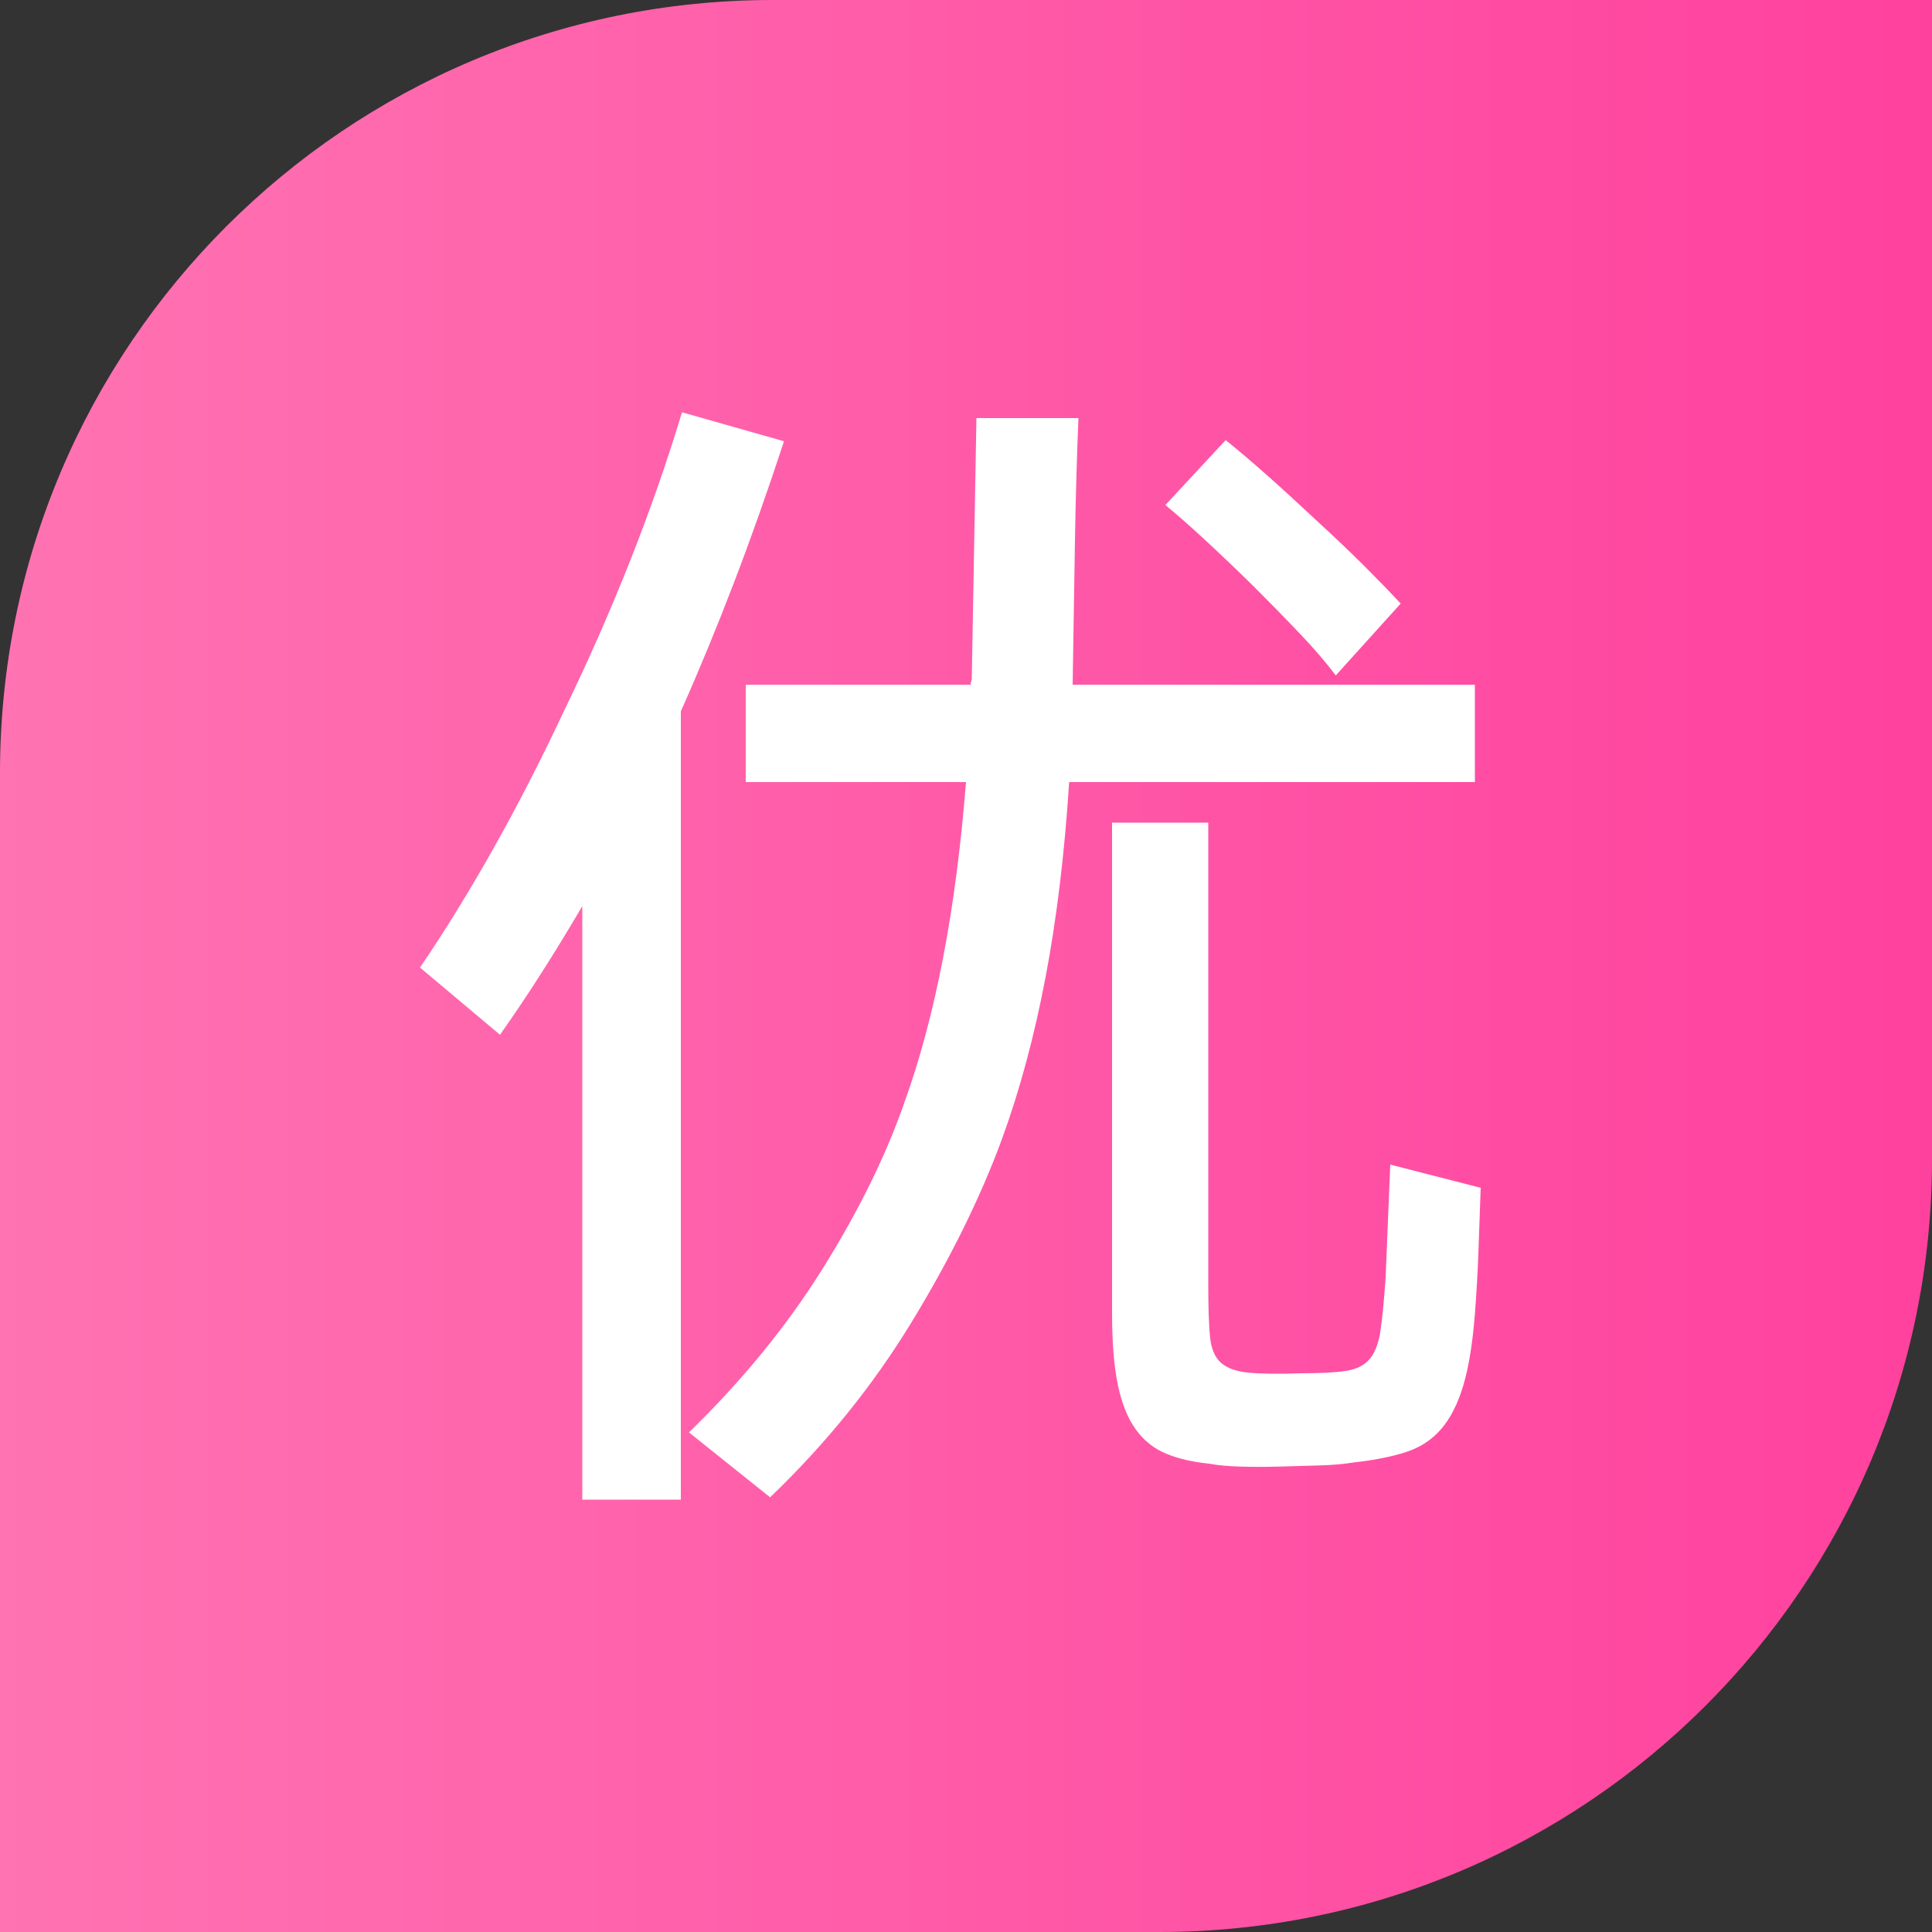 <?xml version="1.0" encoding="UTF-8"?>
<svg width="20px" height="20px" viewBox="0 0 20 20" version="1.1" xmlns="http://www.w3.org/2000/svg" xmlns:xlink="http://www.w3.org/1999/xlink">
    <rect x="0" y="0" width="20" height="20" fill="#333333" stroke="none"/>
    <title>item_tag_you</title>
    <defs>
        <linearGradient x1="0.151%" y1="50%" x2="100%" y2="50%" id="linearGradient-1">
            <stop stop-color="#FF73B2" offset="0%"></stop>
            <stop stop-color="#FF419E" offset="100%"></stop>
        </linearGradient>
    </defs>
    <g id="商品列表" stroke="none" stroke-width="1" fill="none" fill-rule="evenodd">
        <g id="1.3-标签" transform="translate(-1326, -80)">
            <g id="item_tag_you" transform="translate(1326, 80)">
                <path d="M8,0 L20,0 L20,0 L20,12 C20,16.418 16.418,20 12,20 L0,20 L0,20 L0,8 C-5.41083001e-16,3.582 3.582,8.11624501e-16 8,0 Z" id="矩形" fill="url(#linearGradient-1)"></path>
                <path d="M7.048,15.524 L7.048,7.364 C7.24,6.932 7.424,6.486 7.6,6.026 C7.776,5.566 7.948,5.08 8.116,4.568 L8.116,4.568 L7.06,4.268 C6.908,4.772 6.73,5.282 6.526,5.798 C6.322,6.314 6.096,6.828 5.848,7.34 C5.608,7.852 5.362,8.332 5.11,8.78 C4.858,9.228 4.604,9.64 4.348,10.016 L4.348,10.016 L5.176,10.712 C5.328,10.496 5.474,10.278 5.614,10.058 C5.754,9.838 5.892,9.612 6.028,9.38 L6.028,9.38 L6.028,15.524 L7.048,15.524 Z M7.972,15.5 C8.548,14.948 9.036,14.344 9.436,13.688 C9.836,13.032 10.148,12.4 10.372,11.792 C10.556,11.288 10.706,10.732 10.822,10.124 C10.938,9.516 11.02,8.84 11.068,8.096 L11.068,8.096 L15.268,8.096 L15.268,7.088 L11.104,7.088 C11.112,6.544 11.12,6.044 11.128,5.588 C11.136,5.132 11.148,4.712 11.164,4.328 L11.164,4.328 L10.108,4.328 L10.06,7.016 C10.06,7.032 10.058,7.044 10.054,7.052 C10.05,7.06 10.048,7.072 10.048,7.088 L10.048,7.088 L7.72,7.088 L7.72,8.096 L10,8.096 C9.896,9.416 9.684,10.52 9.364,11.408 C9.172,11.96 8.89,12.534 8.518,13.13 C8.146,13.726 7.684,14.292 7.132,14.828 L7.132,14.828 L7.972,15.5 Z M13.828,6.992 L14.5,6.248 C14.396,6.136 14.272,6.008 14.128,5.864 C13.984,5.72 13.816,5.56 13.624,5.384 C13.24,5.024 12.928,4.748 12.688,4.556 L12.688,4.556 L12.064,5.228 C12.288,5.412 12.592,5.692 12.976,6.068 C13.16,6.252 13.324,6.42 13.468,6.572 C13.612,6.724 13.732,6.864 13.828,6.992 L13.828,6.992 Z M13.039,15.185 L13.246,15.182 C13.386,15.178 13.524,15.174 13.66,15.17 C13.796,15.166 13.912,15.156 14.008,15.14 C14.224,15.116 14.406,15.08 14.554,15.032 C14.702,14.984 14.824,14.904 14.92,14.792 C15.016,14.68 15.092,14.53 15.148,14.342 C15.204,14.154 15.244,13.908 15.268,13.604 C15.284,13.396 15.296,13.188 15.304,12.98 C15.312,12.772 15.32,12.544 15.328,12.296 L15.328,12.296 L14.392,12.056 L14.344,13.22 C14.328,13.46 14.31,13.646 14.29,13.778 C14.27,13.91 14.232,14.008 14.176,14.072 C14.12,14.136 14.038,14.176 13.93,14.192 C13.822,14.208 13.672,14.216 13.48,14.216 C13.24,14.224 13.056,14.222 12.928,14.21 C12.8,14.198 12.704,14.164 12.64,14.108 C12.576,14.052 12.538,13.962 12.526,13.838 C12.514,13.714 12.508,13.54 12.508,13.316 L12.508,13.316 L12.508,8.516 L11.512,8.516 L11.512,13.592 C11.512,13.896 11.532,14.144 11.572,14.336 C11.612,14.528 11.674,14.682 11.758,14.798 C11.842,14.914 11.948,14.998 12.076,15.05 C12.204,15.102 12.352,15.136 12.52,15.152 C12.6,15.168 12.706,15.178 12.838,15.182 C12.97,15.186 13.106,15.186 13.246,15.182 L13.039,15.185 Z" id="优" fill="#FFFFFF" fill-rule="nonzero"></path>
            </g>
        </g>
    </g>
</svg>